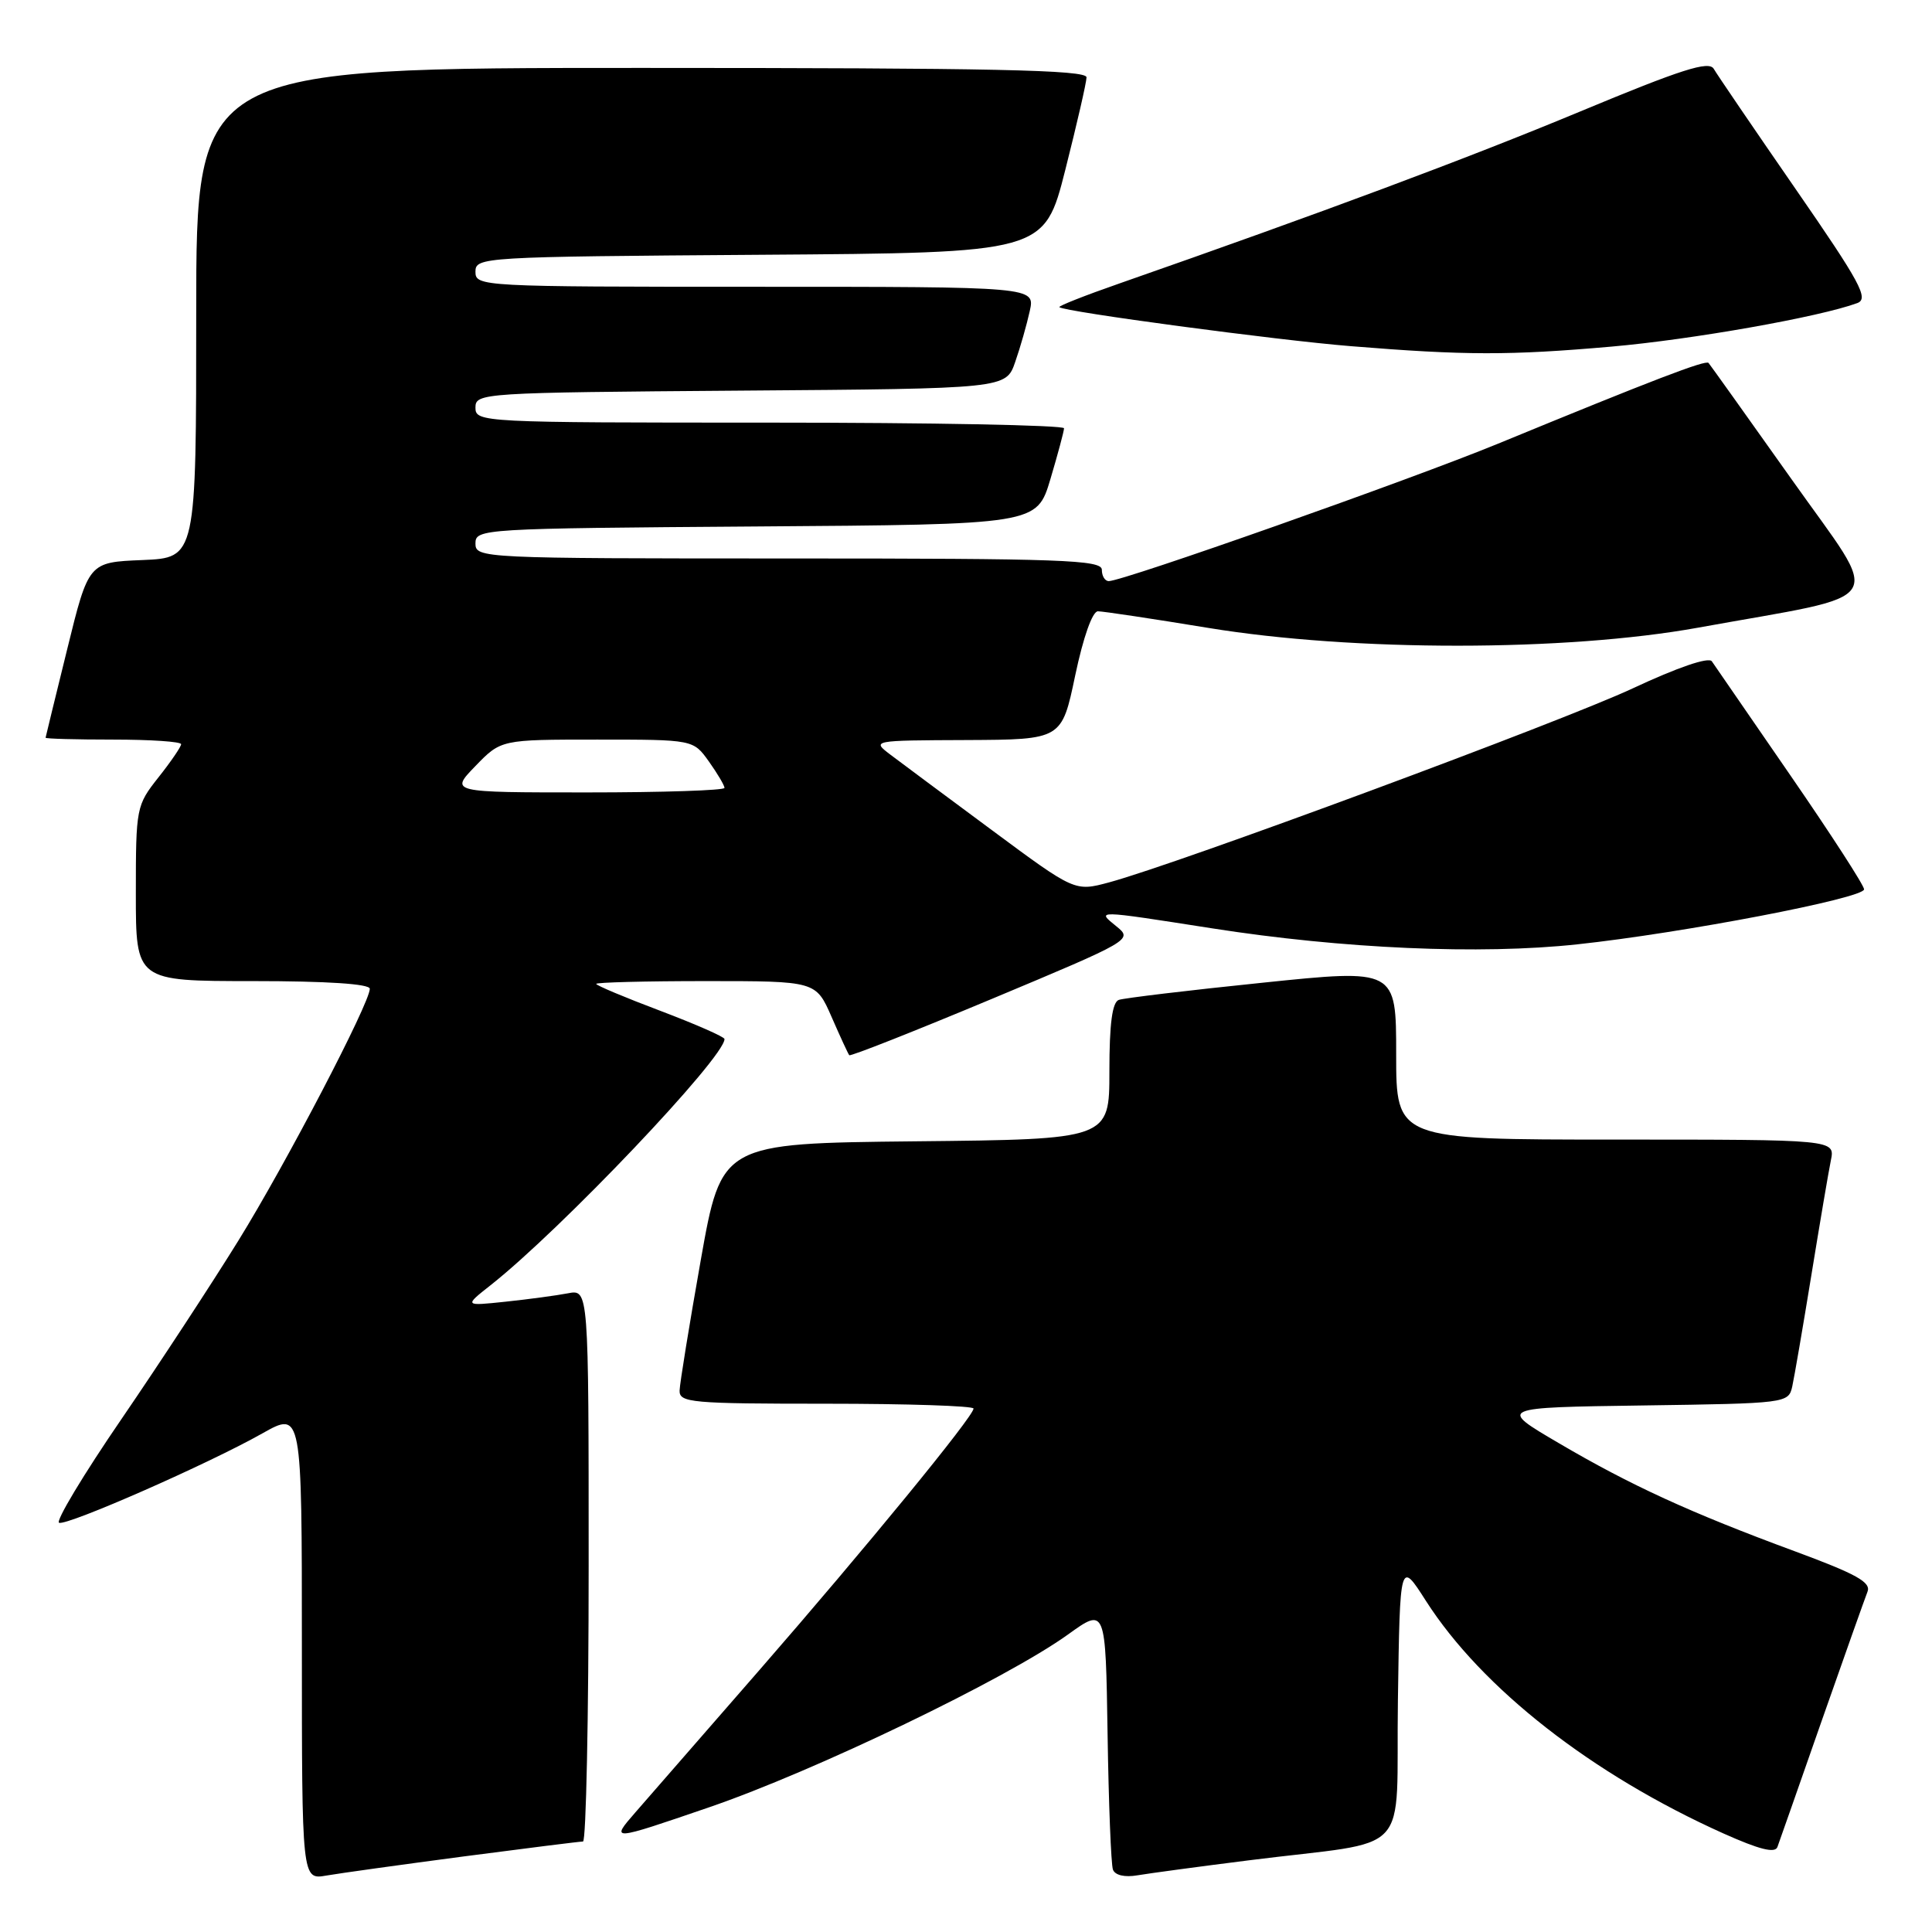 <?xml version="1.0" encoding="UTF-8" standalone="no"?>
<!DOCTYPE svg PUBLIC "-//W3C//DTD SVG 1.1//EN" "http://www.w3.org/Graphics/SVG/1.1/DTD/svg11.dtd" >
<svg xmlns="http://www.w3.org/2000/svg" xmlns:xlink="http://www.w3.org/1999/xlink" version="1.1" viewBox="0 0 256 256">
 <g >
 <path fill="currentColor"
d=" M 61.50 245.98 C 69.75 244.90 76.84 244.01 77.25 244.01 C 77.66 244.00 78.00 227.54 78.00 207.42 C 78.00 170.84 78.00 170.84 75.25 171.37 C 73.74 171.66 70.03 172.16 67.00 172.48 C 61.50 173.06 61.50 173.06 65.00 170.30 C 74.32 162.95 96.00 140.14 96.00 137.68 C 96.00 137.39 92.17 135.71 87.50 133.94 C 82.83 132.18 79.00 130.57 79.00 130.37 C 79.00 130.17 85.55 130.00 93.56 130.00 C 108.11 130.00 108.11 130.00 110.19 134.75 C 111.33 137.36 112.38 139.64 112.53 139.82 C 112.69 140.00 121.21 136.63 131.47 132.34 C 149.87 124.64 150.11 124.51 147.96 122.77 C 145.26 120.58 144.99 120.57 160.61 123.01 C 177.94 125.72 196.14 126.52 209.00 125.13 C 222.93 123.64 247.00 119.02 247.00 117.84 C 247.00 117.32 242.61 110.54 237.25 102.76 C 231.89 94.99 227.20 88.18 226.83 87.63 C 226.42 87.02 222.29 88.43 216.33 91.22 C 206.80 95.67 156.13 114.44 146.96 116.92 C 142.42 118.14 142.42 118.14 131.46 110.02 C 125.43 105.56 119.38 101.05 118.00 100.01 C 115.50 98.11 115.51 98.11 128.09 98.06 C 140.69 98.00 140.69 98.00 142.47 89.50 C 143.54 84.42 144.75 81.00 145.48 81.00 C 146.16 81.00 152.74 81.99 160.10 83.20 C 179.37 86.36 207.48 86.34 225.00 83.17 C 250.82 78.49 249.49 80.60 237.39 63.50 C 231.54 55.25 226.59 48.32 226.39 48.09 C 226.00 47.67 219.13 50.30 198.45 58.81 C 186.89 63.56 148.82 77.00 146.92 77.00 C 146.41 77.00 146.00 76.33 146.00 75.50 C 146.00 74.19 140.72 74.00 104.50 74.00 C 63.75 74.00 63.00 73.96 63.00 72.01 C 63.00 70.07 63.83 70.02 100.19 69.76 C 137.38 69.50 137.38 69.50 139.18 63.50 C 140.16 60.20 140.98 57.16 140.99 56.75 C 140.99 56.34 123.45 56.00 102.00 56.00 C 63.75 56.00 63.00 55.96 63.00 54.01 C 63.00 52.07 63.83 52.02 98.15 51.76 C 133.30 51.50 133.30 51.50 134.52 47.96 C 135.20 46.02 136.06 42.98 136.45 41.21 C 137.16 38.00 137.16 38.00 100.08 38.00 C 63.74 38.00 63.00 37.96 63.00 36.01 C 63.00 34.07 63.83 34.02 100.69 33.76 C 138.37 33.50 138.37 33.50 141.16 22.50 C 142.69 16.45 143.96 10.94 143.97 10.25 C 143.99 9.26 131.55 9.00 85.00 9.00 C 26.00 9.00 26.00 9.00 26.00 41.46 C 26.00 73.91 26.00 73.91 18.87 74.21 C 11.74 74.50 11.74 74.50 8.91 86.00 C 7.35 92.33 6.06 97.61 6.04 97.75 C 6.02 97.89 10.05 98.00 15.00 98.00 C 19.95 98.00 24.00 98.27 24.00 98.61 C 24.00 98.94 22.65 100.92 21.00 103.00 C 18.06 106.72 18.00 107.01 18.00 118.39 C 18.00 130.00 18.00 130.00 33.50 130.00 C 43.34 130.00 49.00 130.37 49.00 131.02 C 49.00 132.91 37.90 154.19 31.58 164.40 C 28.13 169.98 21.17 180.61 16.11 188.01 C 11.04 195.41 7.32 201.61 7.83 201.78 C 8.98 202.16 27.59 193.98 34.75 189.94 C 40.00 186.98 40.00 186.98 40.00 218.04 C 40.00 249.09 40.00 249.09 43.25 248.52 C 45.04 248.21 53.25 247.07 61.50 245.98 Z  M 165.50 246.50 C 187.58 243.70 184.92 246.56 185.23 225.29 C 185.50 206.74 185.50 206.74 188.94 212.12 C 196.37 223.73 210.96 235.13 228.38 242.95 C 233.14 245.08 235.21 245.60 235.52 244.73 C 235.77 244.05 238.41 236.53 241.39 228.00 C 244.38 219.47 247.11 211.79 247.45 210.92 C 247.96 209.66 245.99 208.57 237.79 205.54 C 224.00 200.45 216.09 196.83 206.51 191.20 C 198.50 186.50 198.50 186.50 217.74 186.23 C 236.71 185.96 236.98 185.93 237.48 183.73 C 237.75 182.50 238.89 175.88 240.01 169.00 C 241.13 162.12 242.29 155.26 242.60 153.75 C 243.16 151.00 243.16 151.00 214.08 151.00 C 185.00 151.00 185.00 151.00 185.00 139.69 C 185.00 128.38 185.00 128.38 167.25 130.22 C 157.49 131.22 148.94 132.25 148.25 132.49 C 147.38 132.80 147.00 135.64 147.00 141.95 C 147.00 150.97 147.00 150.97 121.30 151.23 C 95.60 151.50 95.60 151.50 92.85 167.00 C 91.34 175.53 90.08 183.29 90.05 184.25 C 90.00 185.86 91.58 186.00 109.50 186.00 C 120.22 186.00 129.00 186.29 129.00 186.64 C 129.00 187.68 114.66 205.18 100.62 221.30 C 93.40 229.58 86.01 238.06 84.19 240.15 C 80.88 243.96 80.88 243.96 93.95 239.48 C 107.94 234.69 133.30 222.48 141.50 216.59 C 146.50 212.99 146.50 212.99 146.76 229.75 C 146.90 238.96 147.22 247.05 147.47 247.73 C 147.74 248.48 149.03 248.78 150.71 248.49 C 152.25 248.23 158.90 247.33 165.50 246.50 Z  M 213.50 45.93 C 224.17 45.00 241.12 42.00 246.10 40.16 C 247.66 39.58 246.52 37.47 237.89 24.99 C 232.38 17.02 227.52 9.88 227.08 9.12 C 226.44 8.02 222.82 9.18 209.39 14.77 C 194.50 20.97 175.11 28.20 148.30 37.57 C 143.79 39.14 140.22 40.55 140.37 40.70 C 140.97 41.30 169.19 45.08 179.00 45.87 C 194.14 47.10 200.02 47.11 213.50 45.93 Z  M 63.00 101.50 C 66.39 98.00 66.39 98.00 79.13 98.00 C 91.86 98.00 91.86 98.00 93.93 100.90 C 95.07 102.50 96.00 104.08 96.00 104.40 C 96.00 104.73 87.81 105.00 77.80 105.00 C 59.61 105.00 59.61 105.00 63.00 101.50 Z "/>
</g>
</svg>